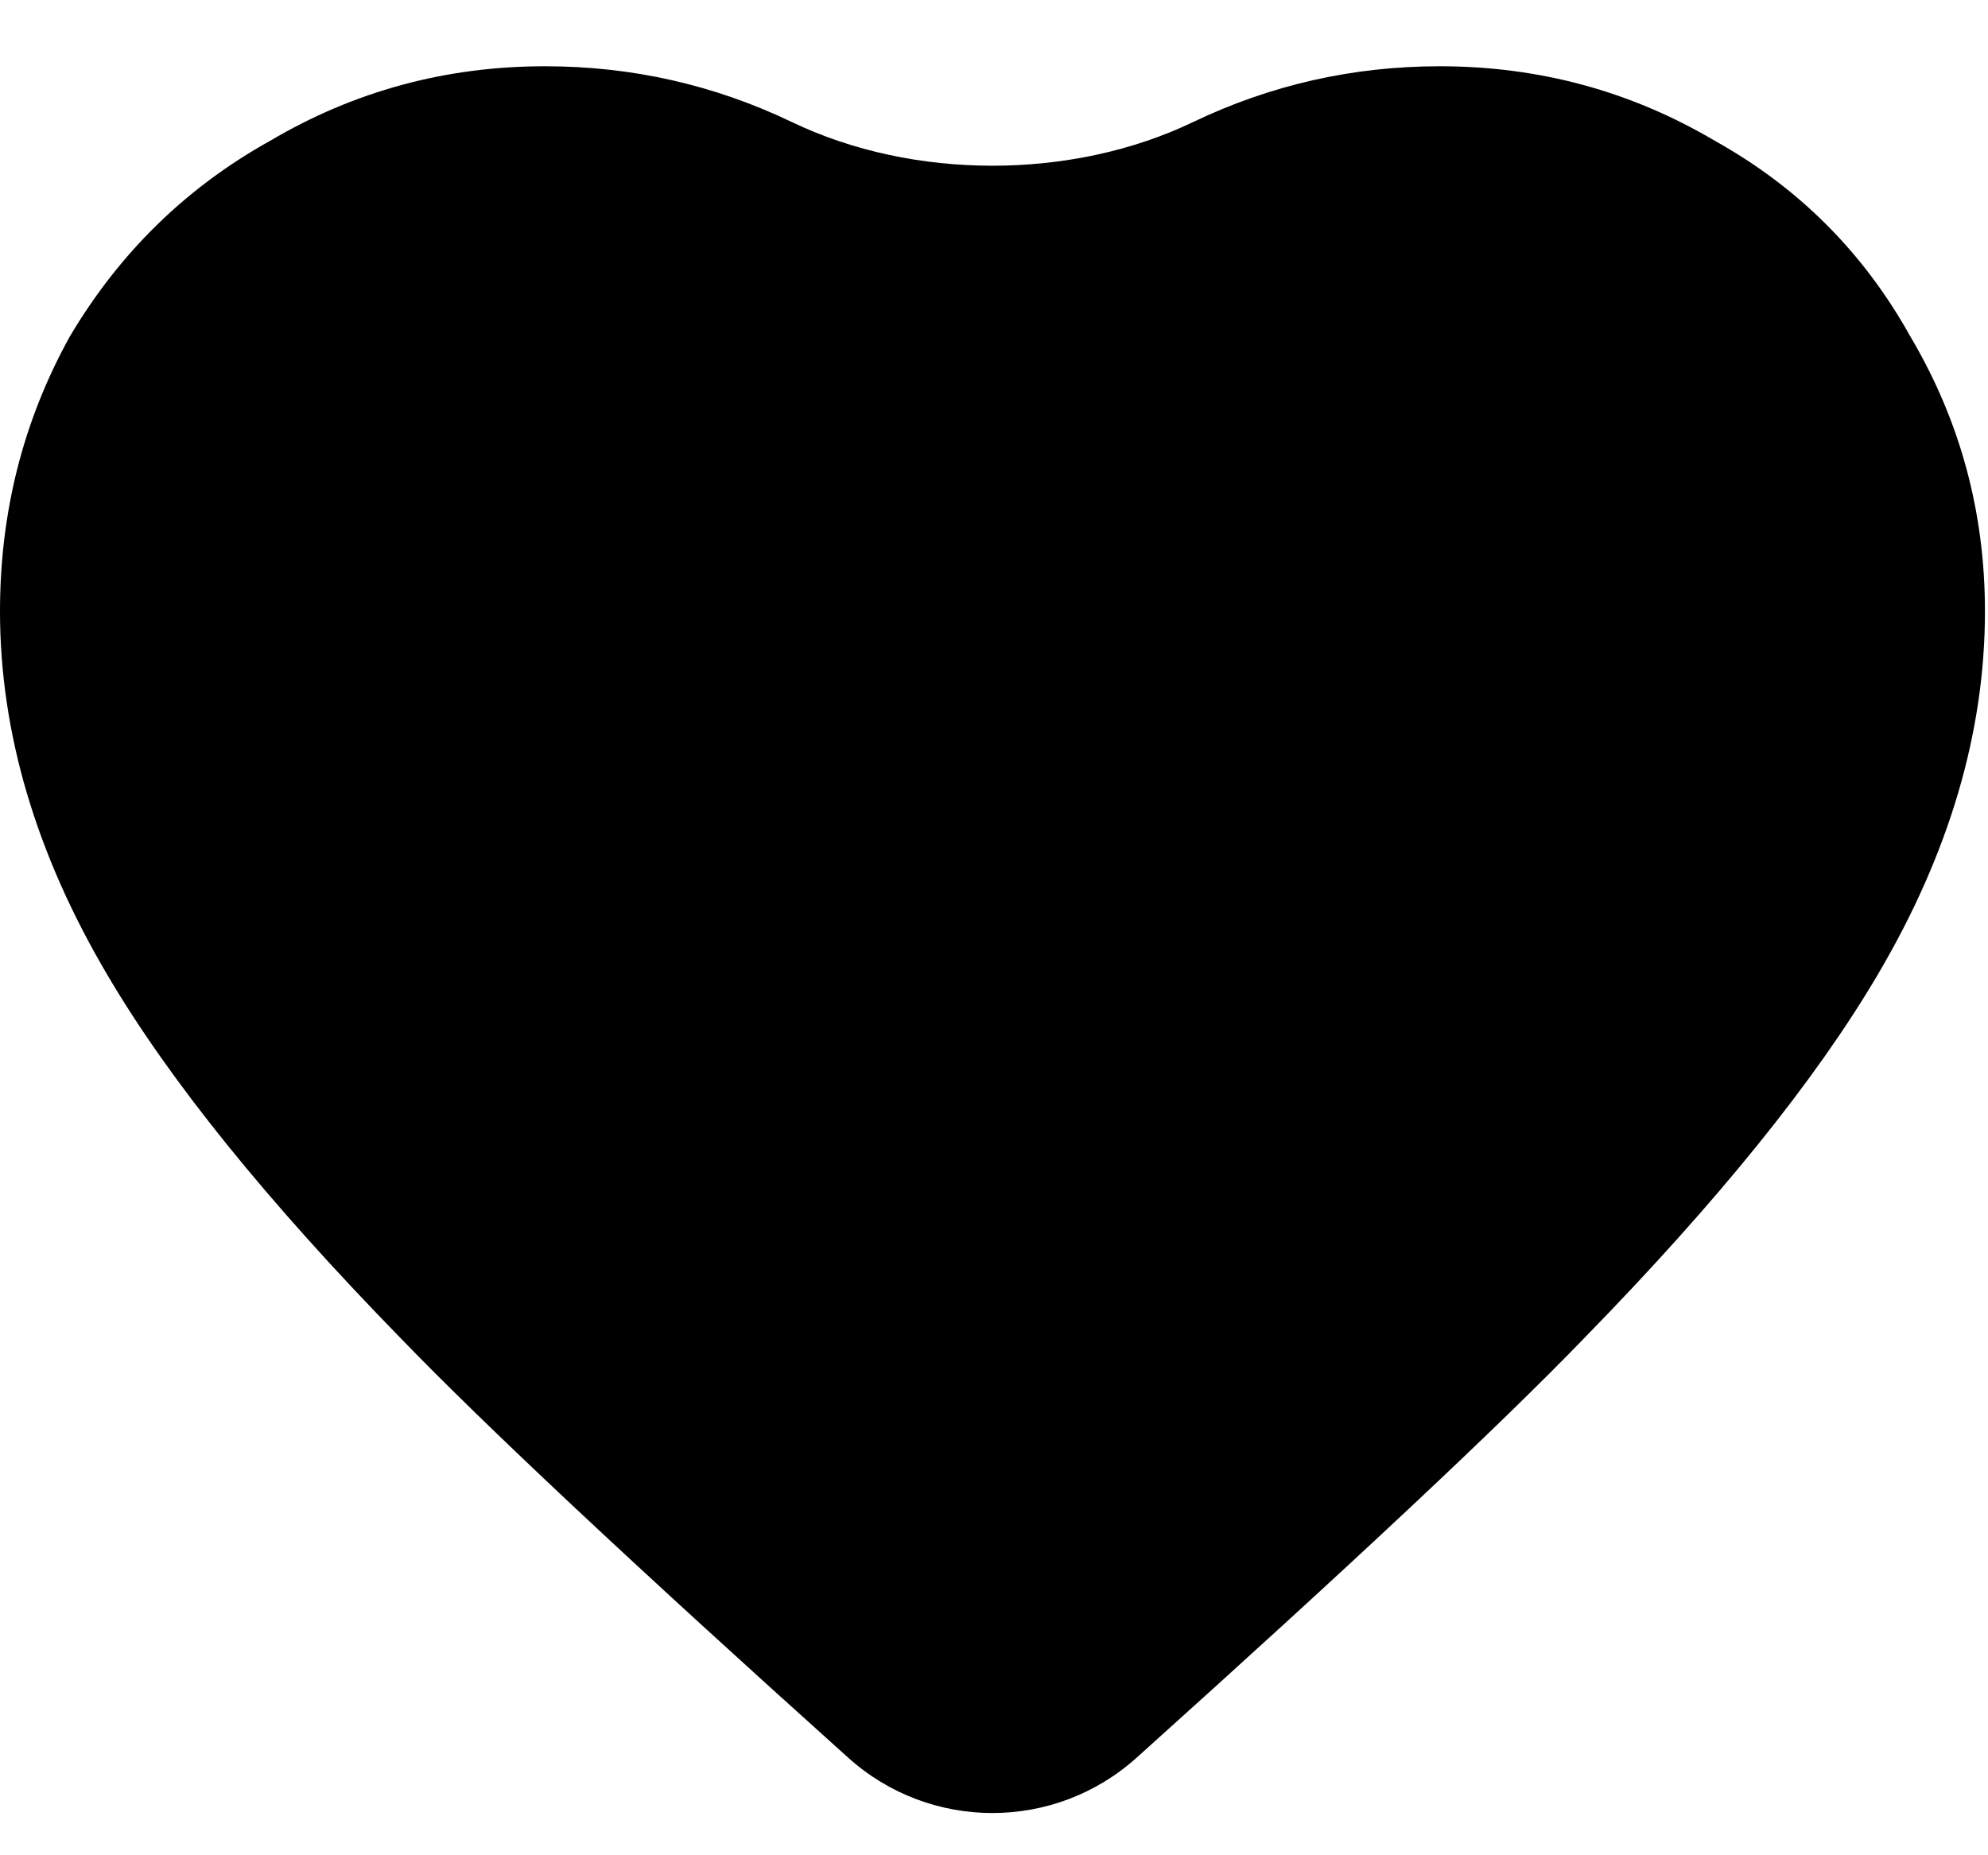<svg width="15" height="14" viewBox="0 0 15 14" xmlns="http://www.w3.org/2000/svg">
<path d="M10.863 0.5C10.207 0.5 9.586 0.641 9 0.922C8.086 1.36 6.89 1.36 5.977 0.922C5.391 0.641 4.77 0.5 4.113 0.5C3.363 0.5 2.672 0.688 2.039 1.062C1.406 1.414 0.902 1.906 0.527 2.539C0.176 3.172 0 3.863 0 4.613C0 5.527 0.27 6.441 0.809 7.355C1.277 8.152 2.016 9.066 3.023 10.098C3.656 10.754 4.781 11.809 6.398 13.262C7.017 13.821 7.959 13.821 8.578 13.262C10.195 11.809 11.32 10.754 11.953 10.098C12.961 9.066 13.699 8.152 14.168 7.355C14.707 6.441 14.977 5.527 14.977 4.613C14.977 3.863 14.789 3.172 14.414 2.539C14.062 1.906 13.57 1.414 12.938 1.062C12.305 0.688 11.613 0.5 10.863 0.5Z"/>
</svg>

